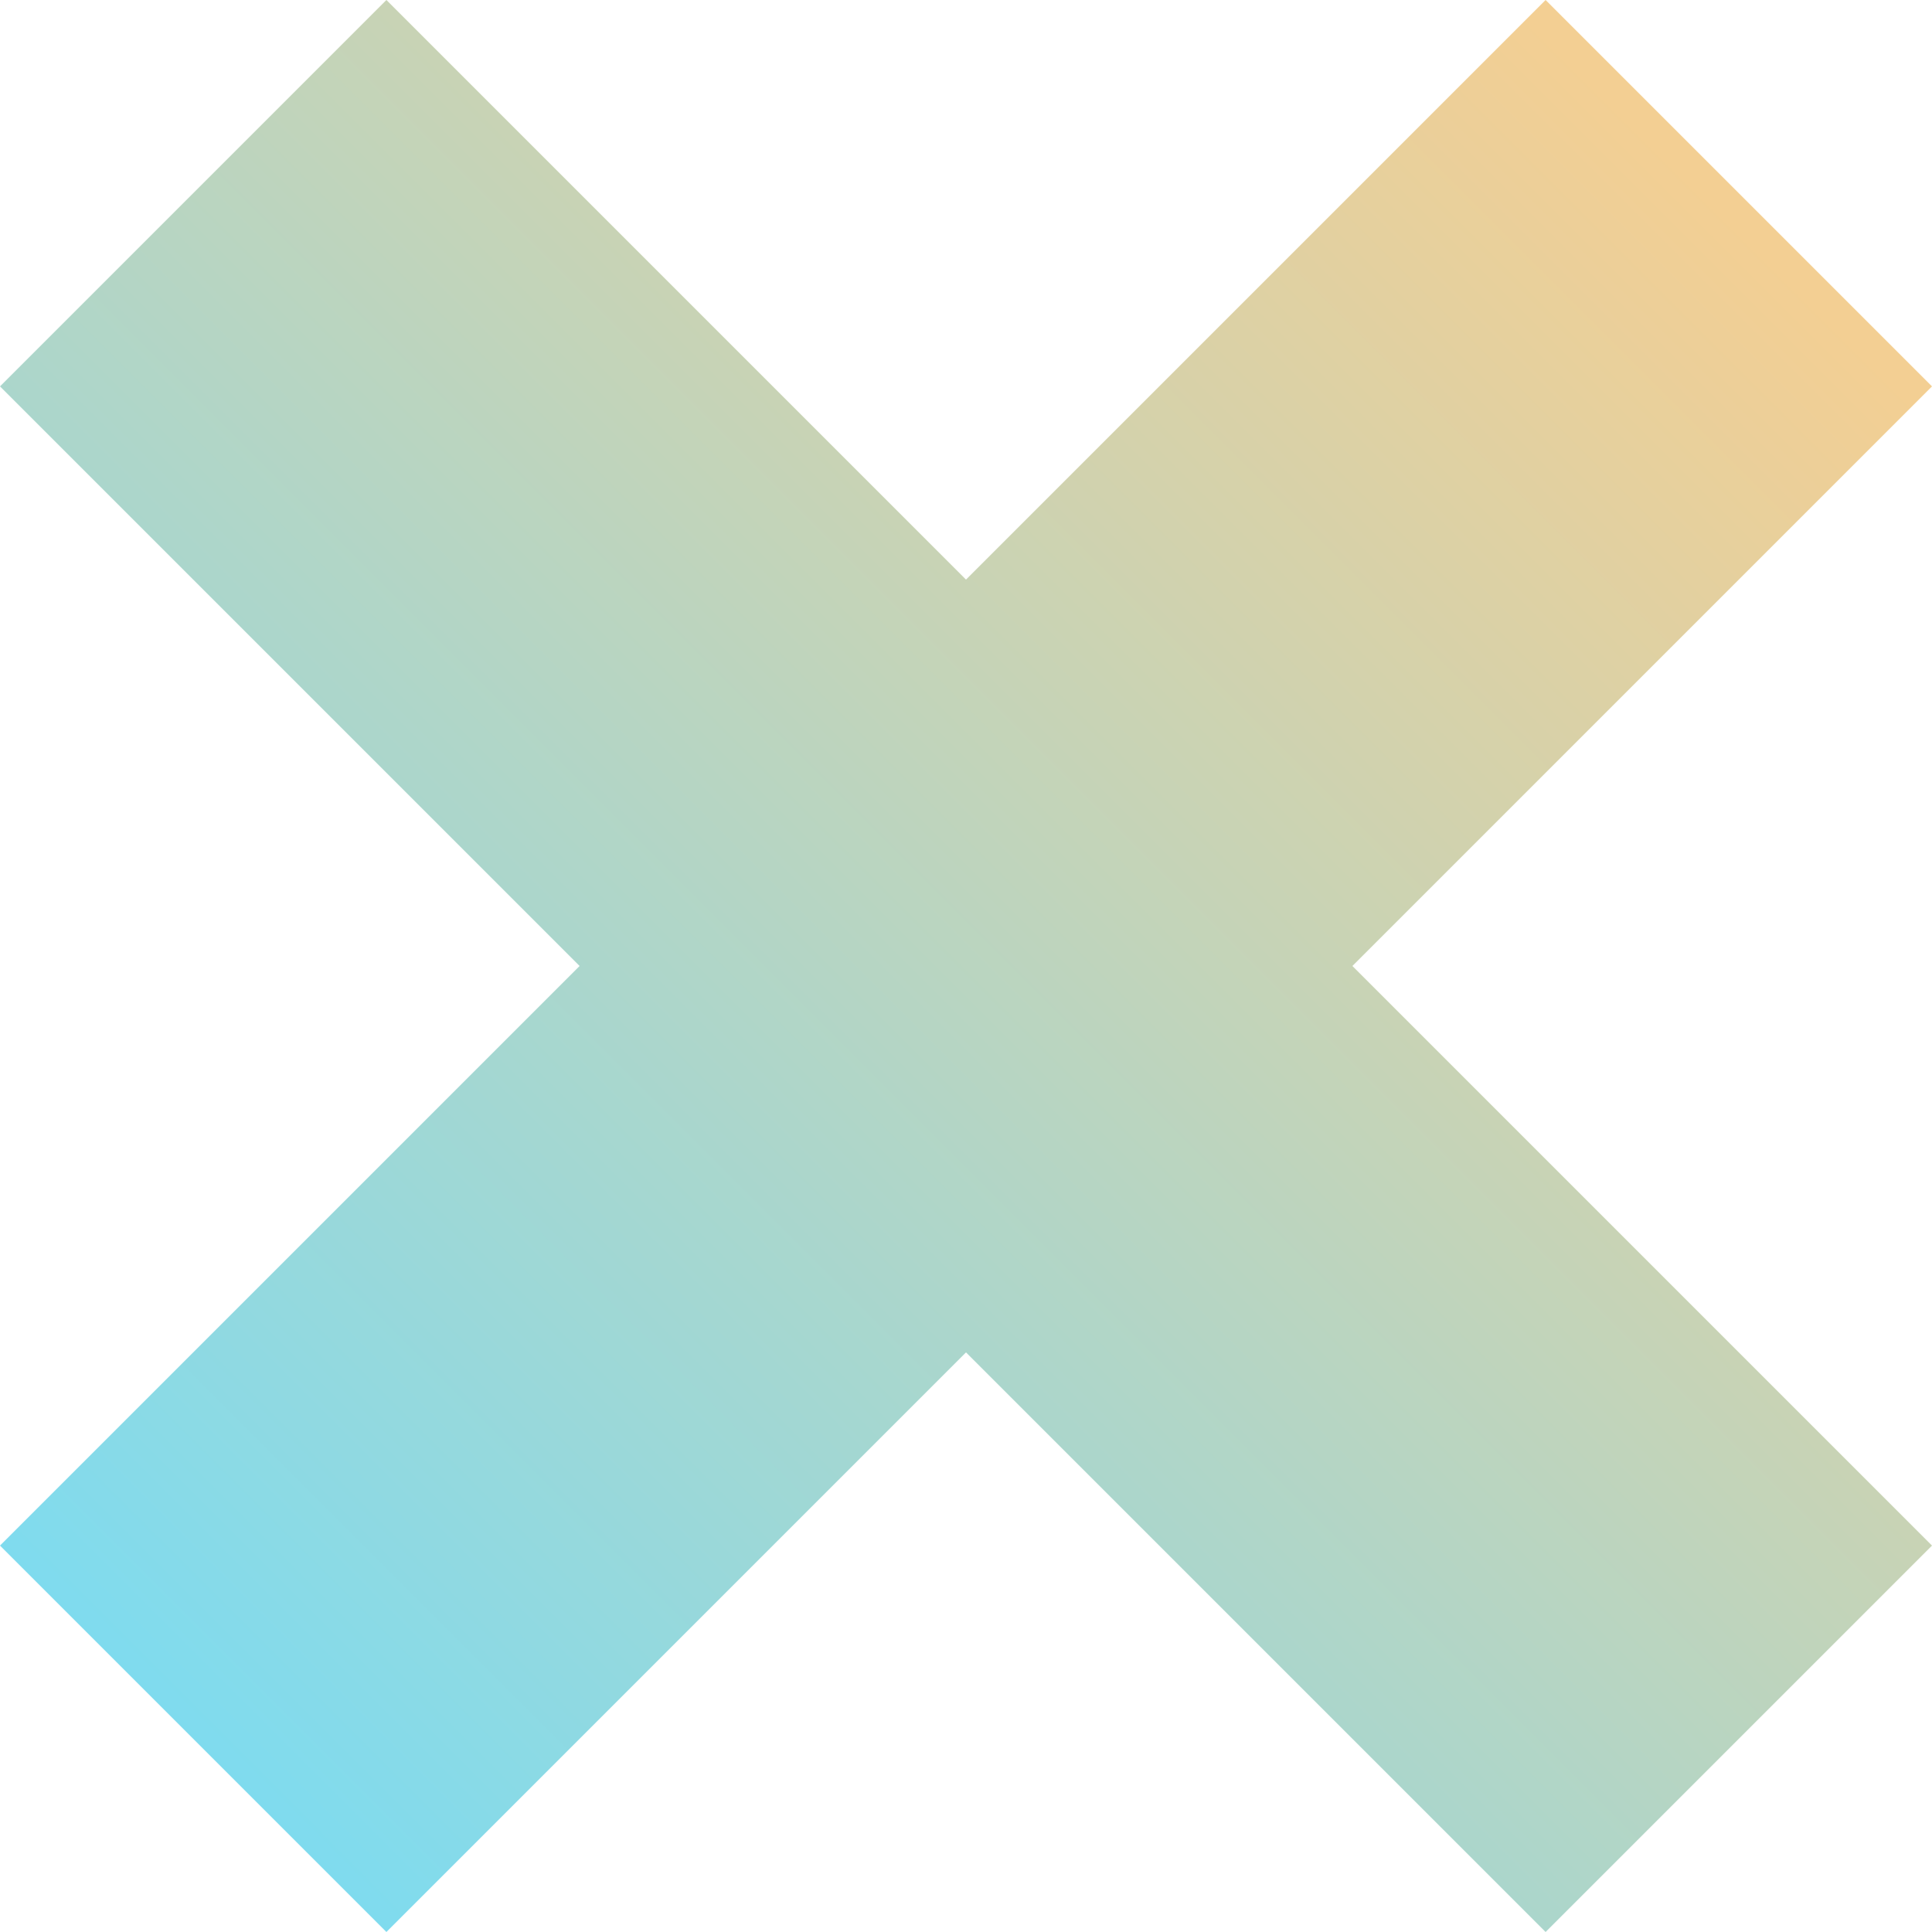 <svg xmlns="http://www.w3.org/2000/svg" xmlns:xlink="http://www.w3.org/1999/xlink" width="816" height="816" viewBox="0 0 816 816">
  <defs>
    <linearGradient id="linear-gradient" x1="0.102" y1="0.898" x2="0.889" y2="0.111" gradientUnits="objectBoundingBox">
      <stop offset="0" stop-color="#00b8df"/>
      <stop offset="1" stop-color="#e89f28"/>
    </linearGradient>
  </defs>
  <path id="Union_22" data-name="Union 22" d="M408,244.8,163.2,0,0,163.2,244.8,408,0,652.8,163.2,816,408,571.2,652.8,816,816,652.8,571.2,408,816,163.2,652.8,0Z" opacity="0.5" fill="url(#linear-gradient)"/>
</svg>

